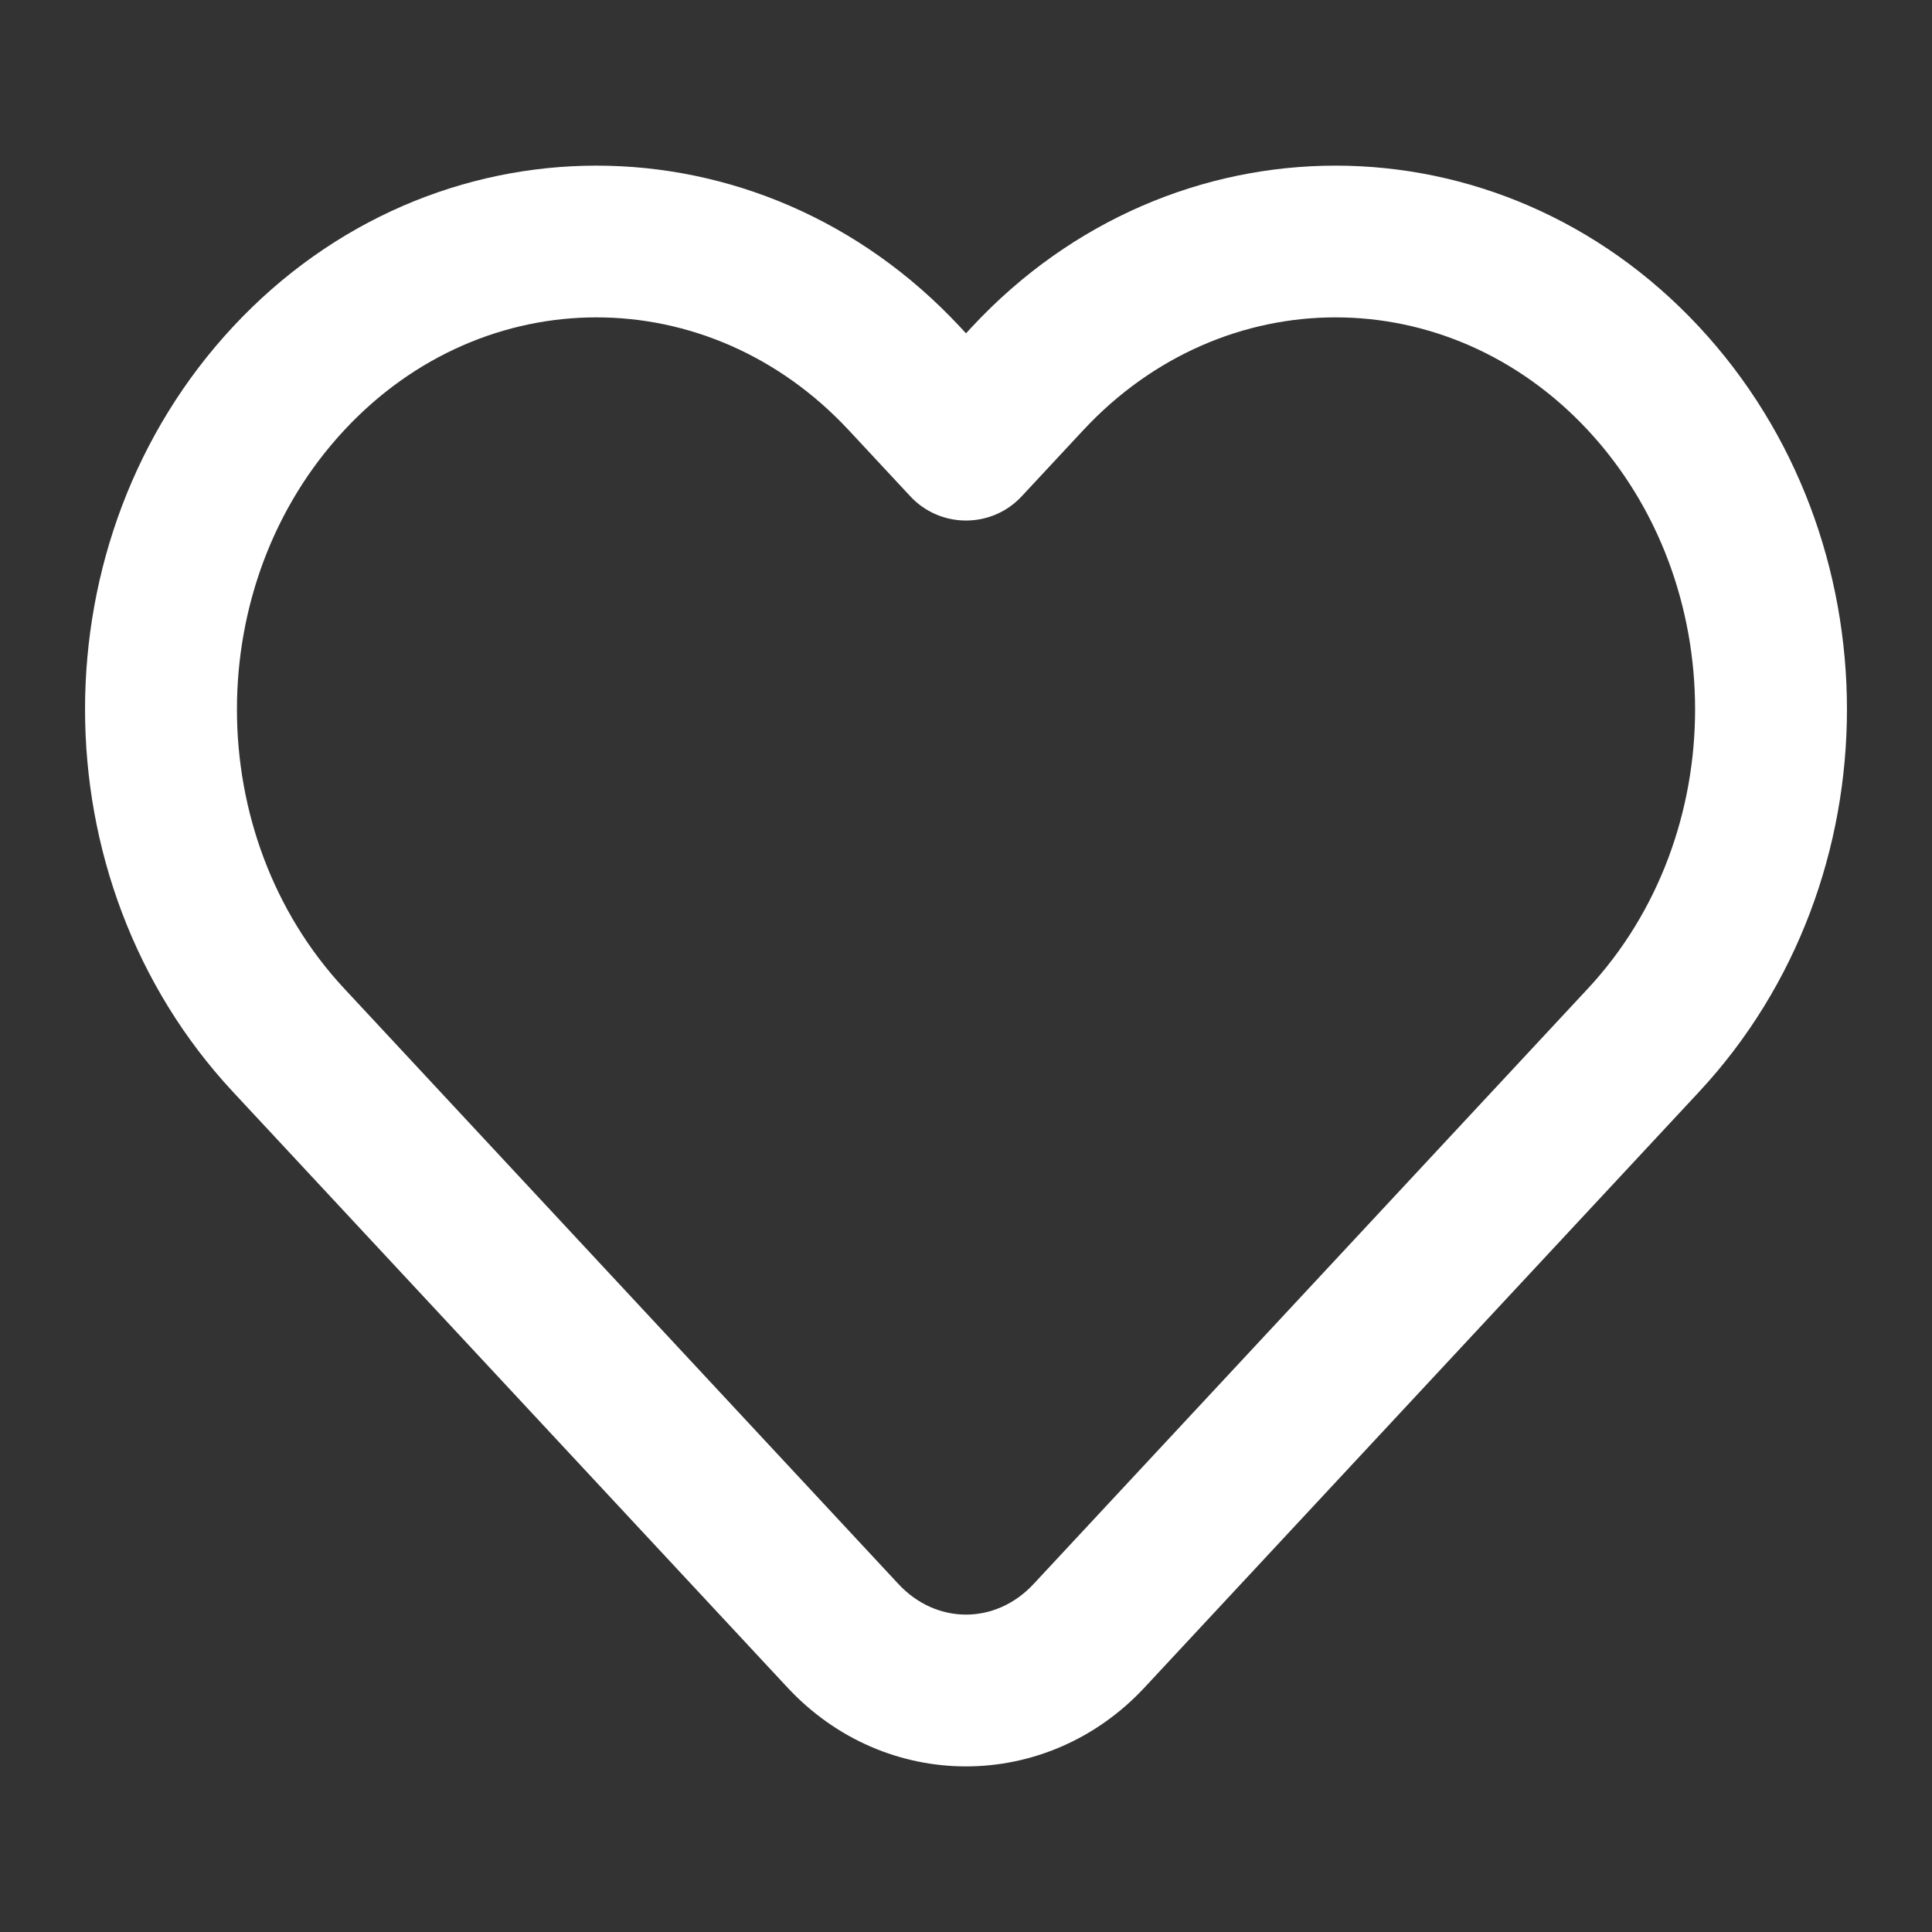 <svg width="14" height="14" viewBox="0 0 14 14" fill="none" xmlns="http://www.w3.org/2000/svg">
<rect x="0" y="0" width="14" height="14" fill="#333333" stroke="none"/>
<path d="M7 3.222L6.597 3.597C6.701 3.709 6.847 3.772 7 3.772C7.153 3.772 7.299 3.709 7.403 3.597L7 3.222ZM7.446 2.743L7.044 2.368L7.044 2.368L7.446 2.743ZM6.554 2.743L6.956 2.368L6.554 2.743ZM2.091 7.538L1.688 7.912L2.091 7.538ZM6.107 11.853L6.51 11.478L6.107 11.853ZM7.893 11.853L7.49 11.478L7.893 11.853ZM11.909 7.538L11.507 7.163L11.909 7.538ZM11.909 2.743L12.312 2.368L11.909 2.743ZM2.091 2.743L1.688 2.368L2.091 2.743ZM7.403 3.597L7.849 3.118L7.044 2.368L6.597 2.848L7.403 3.597ZM6.151 3.118L6.597 3.597L7.403 2.848L6.956 2.368L6.151 3.118ZM1.688 7.912L5.705 12.227L6.51 11.478L2.494 7.163L1.688 7.912ZM8.295 12.227L12.312 7.912L11.507 7.163L7.49 11.478L8.295 12.227ZM11.507 3.118C12.542 4.231 12.542 6.05 11.507 7.163L12.312 7.912C13.741 6.377 13.741 3.903 12.312 2.368L11.507 3.118ZM12.312 2.368C10.862 0.811 8.494 0.811 7.044 2.368L7.849 3.118C8.864 2.027 10.492 2.027 11.507 3.118L12.312 2.368ZM2.494 3.118C3.508 2.027 5.136 2.027 6.151 3.118L6.956 2.368C5.506 0.811 3.138 0.811 1.688 2.368L2.494 3.118ZM5.705 12.227C6.415 12.991 7.585 12.991 8.295 12.227L7.49 11.478C7.215 11.774 6.785 11.774 6.51 11.478L5.705 12.227ZM1.688 2.368C0.259 3.903 0.259 6.377 1.688 7.912L2.494 7.163C1.458 6.05 1.458 4.231 2.494 3.118L1.688 2.368Z" fill="white"/>
</svg>
